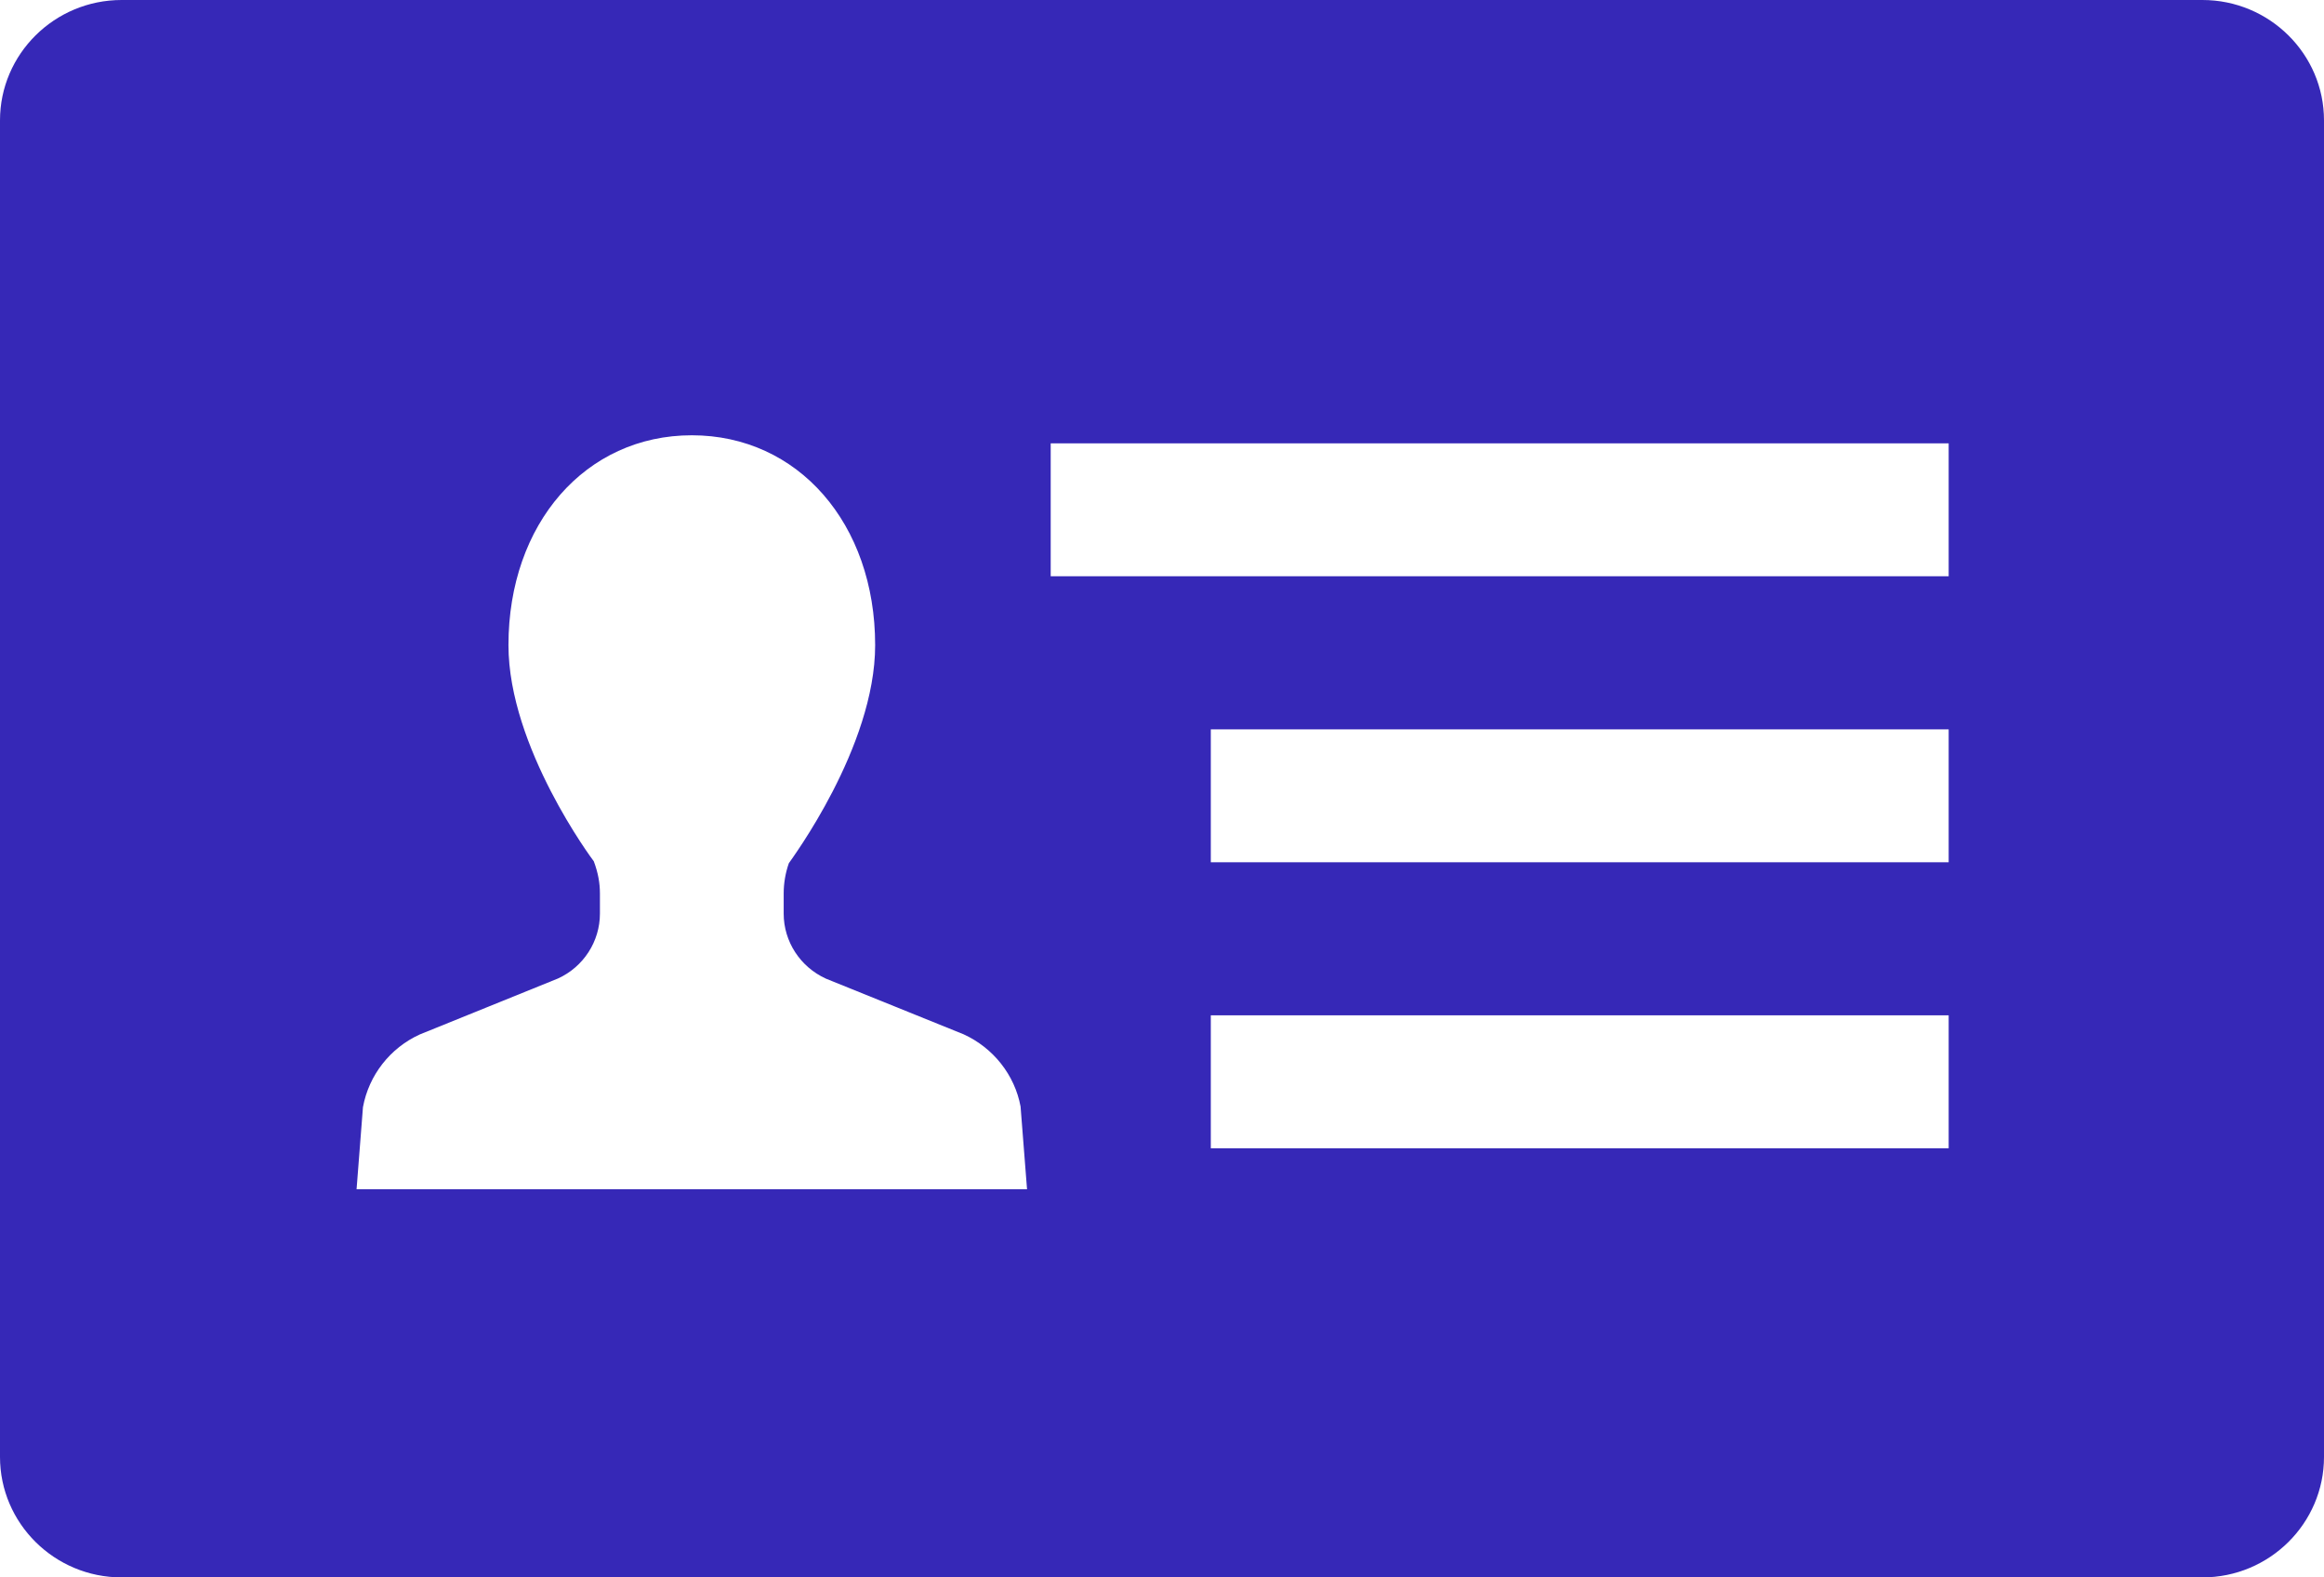 <svg width="28" height="19" viewBox="0 0 28 19" fill="none" xmlns="http://www.w3.org/2000/svg">
<path d="M26.535 0H1.465C0.657 0 0 0.651 0 1.45V17.549C0 18.349 0.657 19 1.465 19H26.535C27.343 19 28 18.349 28 17.549V1.45C28 0.651 27.343 0 26.535 0ZM7.228 11.005V10.763C7.228 10.638 7.207 10.515 7.154 10.374C7.143 10.361 6.126 9.001 6.126 7.771C6.126 6.306 7.055 5.243 8.335 5.243C9.615 5.243 10.544 6.306 10.544 7.771C10.544 9.001 9.527 10.361 9.504 10.398C9.463 10.515 9.442 10.638 9.442 10.763V11.005C9.442 11.34 9.64 11.646 9.951 11.788L11.609 12.458C11.969 12.622 12.226 12.95 12.296 13.328L12.374 14.325H4.296L4.373 13.336C4.444 12.95 4.701 12.622 5.058 12.46L6.723 11.786C7.03 11.646 7.228 11.34 7.228 11.005ZM23.478 12.23V13.831H14.588V12.23H23.478ZM23.478 8.785V10.386H14.588V8.785H23.478ZM12.659 6.941V5.34H23.478V6.941H12.659Z" fill="#3628B7"/>
</svg>
